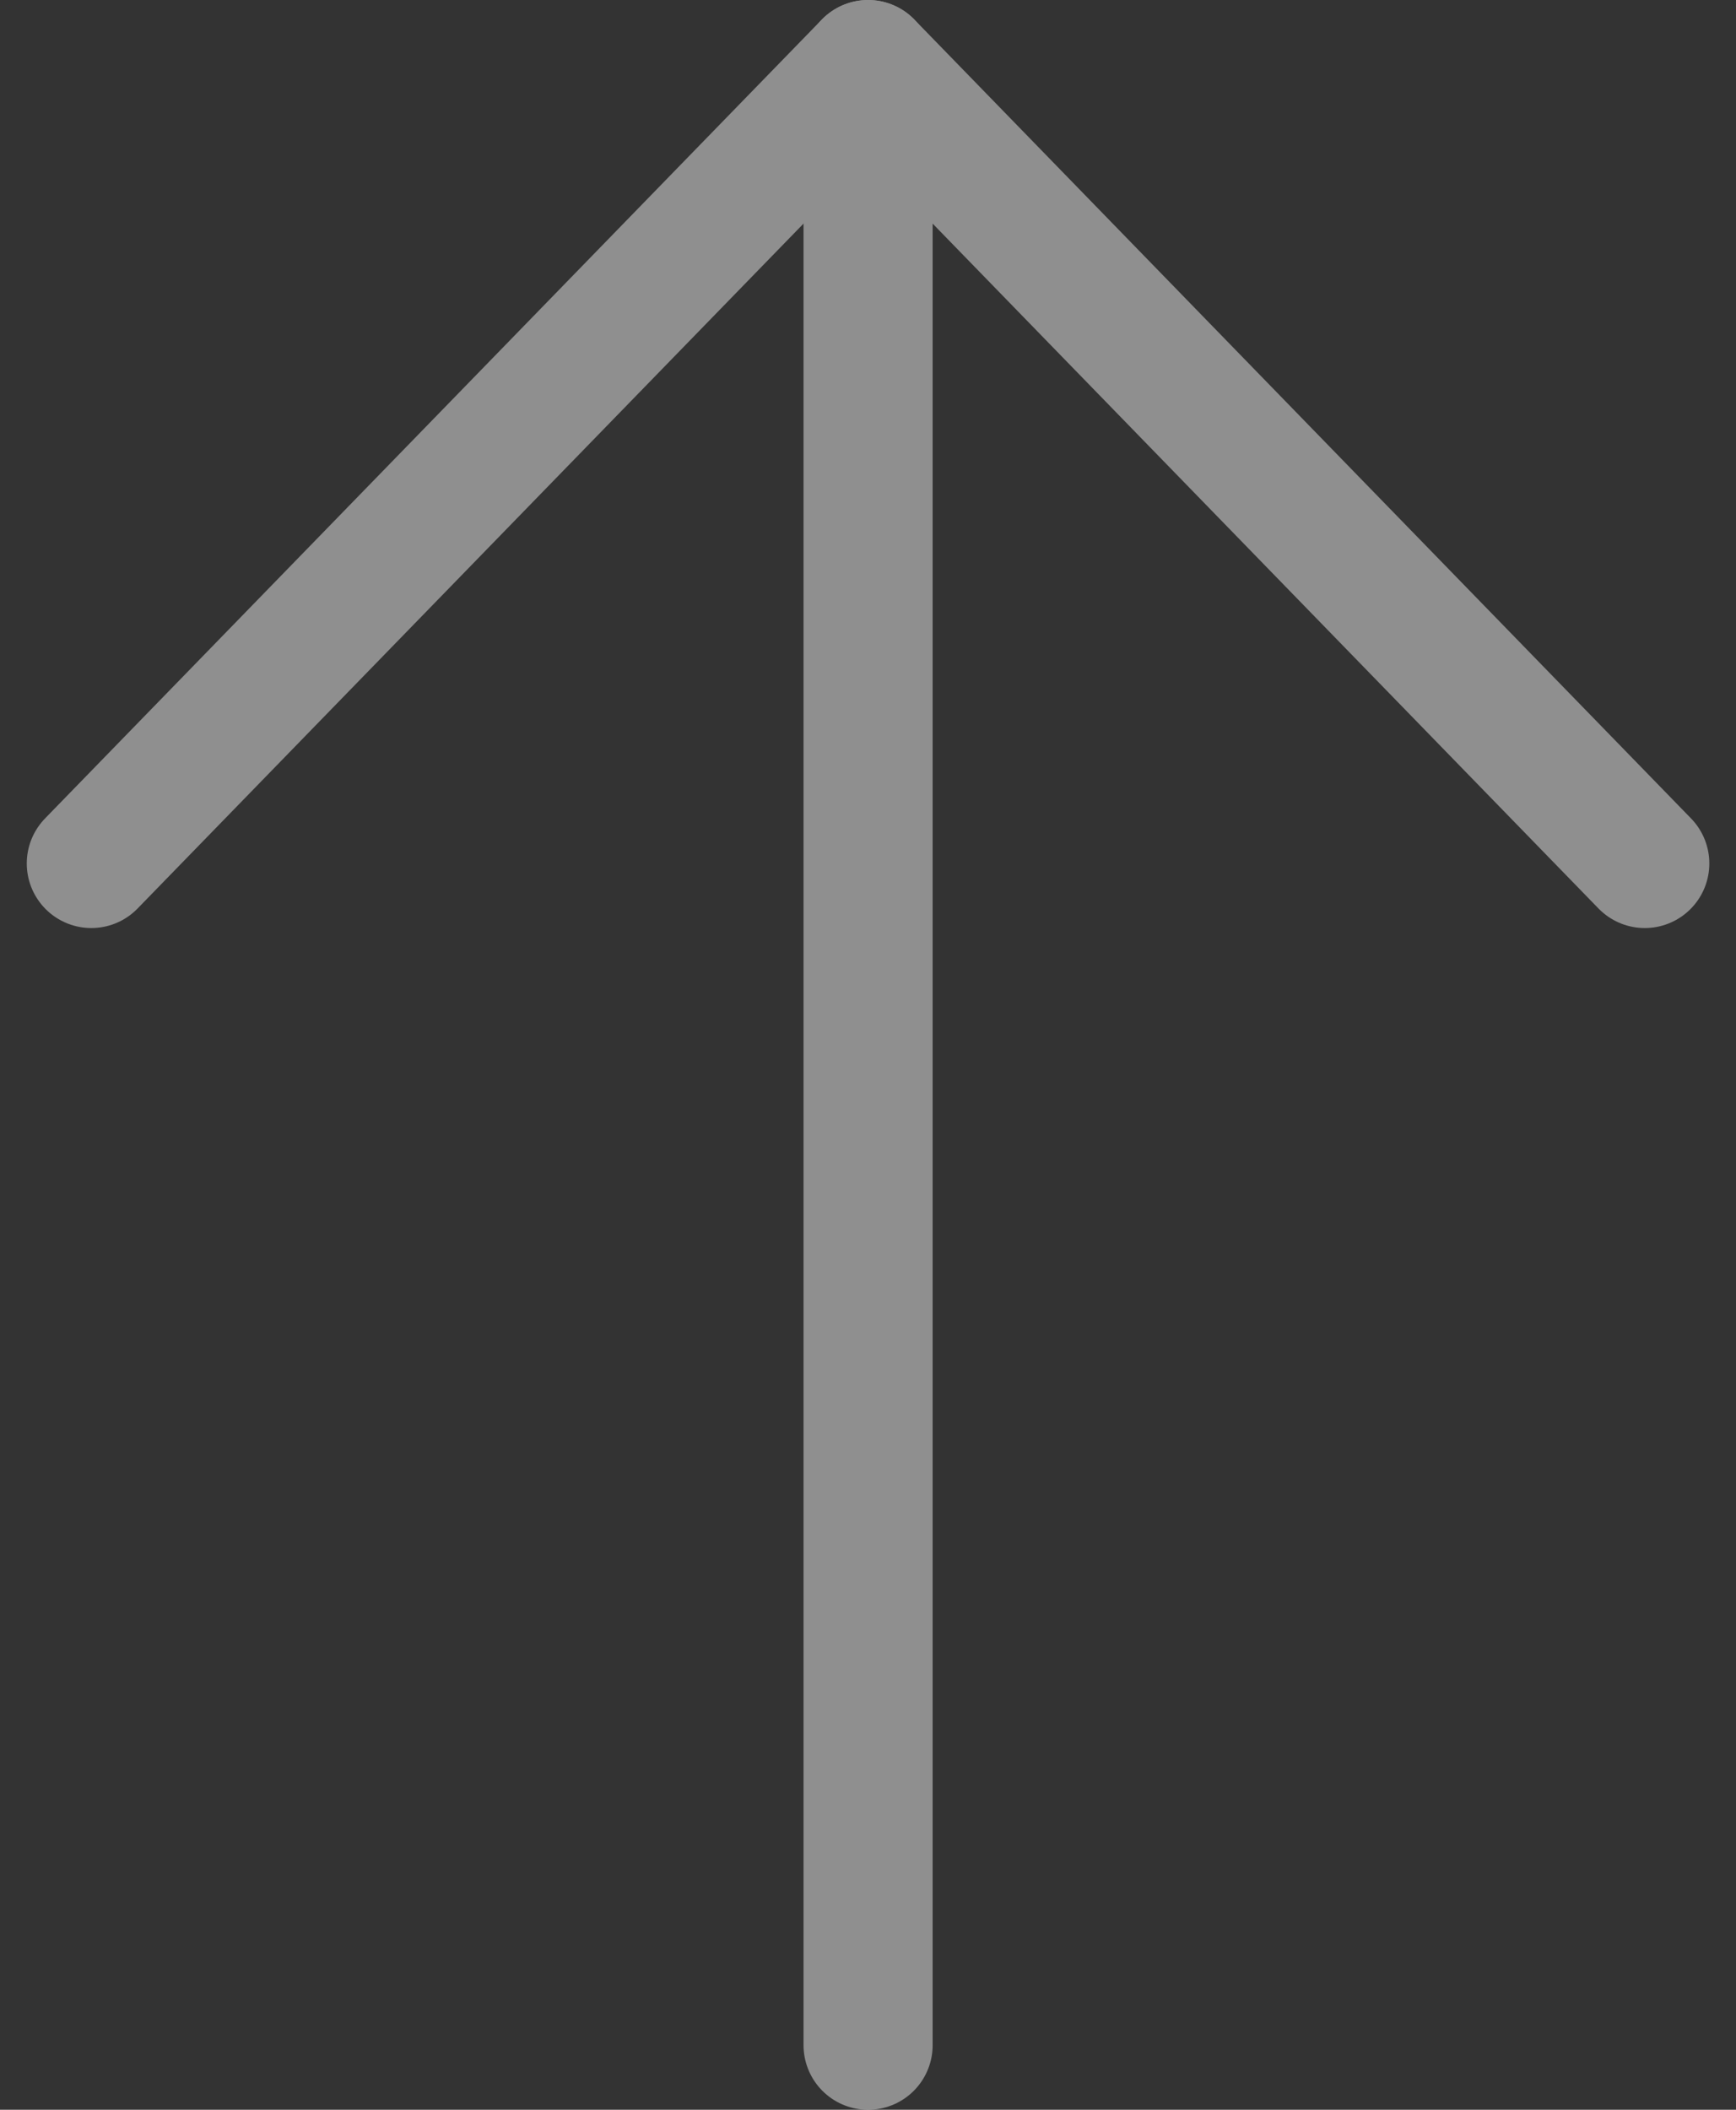 <svg xmlns="http://www.w3.org/2000/svg" width="20.17" height="24.5" viewBox="0 0 20.17 24.5">
  <rect x="0" y="0" width="20.17" height="24.5" fill="#333333" stroke="none"/>
  <g id="Iconly_Light_Arrow_-_Down" data-name="Iconly/Light/Arrow - Down" transform="translate(1.061 0.75)" opacity="0.45">
    <g id="Arrow_-_Down" data-name="Arrow - Down" transform="translate(0 0)">
      <path id="Stroke_1" data-name="Stroke 1" d="M.5,0V23" transform="translate(8.525 0)" fill="none" stroke="#fff" stroke-linecap="round" stroke-linejoin="round" stroke-miterlimit="10" stroke-width="1.5"/>
      <path id="Stroke_3" data-name="Stroke 3" d="M18.049,9.277,9.025,0,0,9.277" transform="translate(0 0)" fill="none" stroke="#fff" stroke-linecap="round" stroke-linejoin="round" stroke-miterlimit="10" stroke-width="1.5"/>
    </g>
  </g>
</svg>
